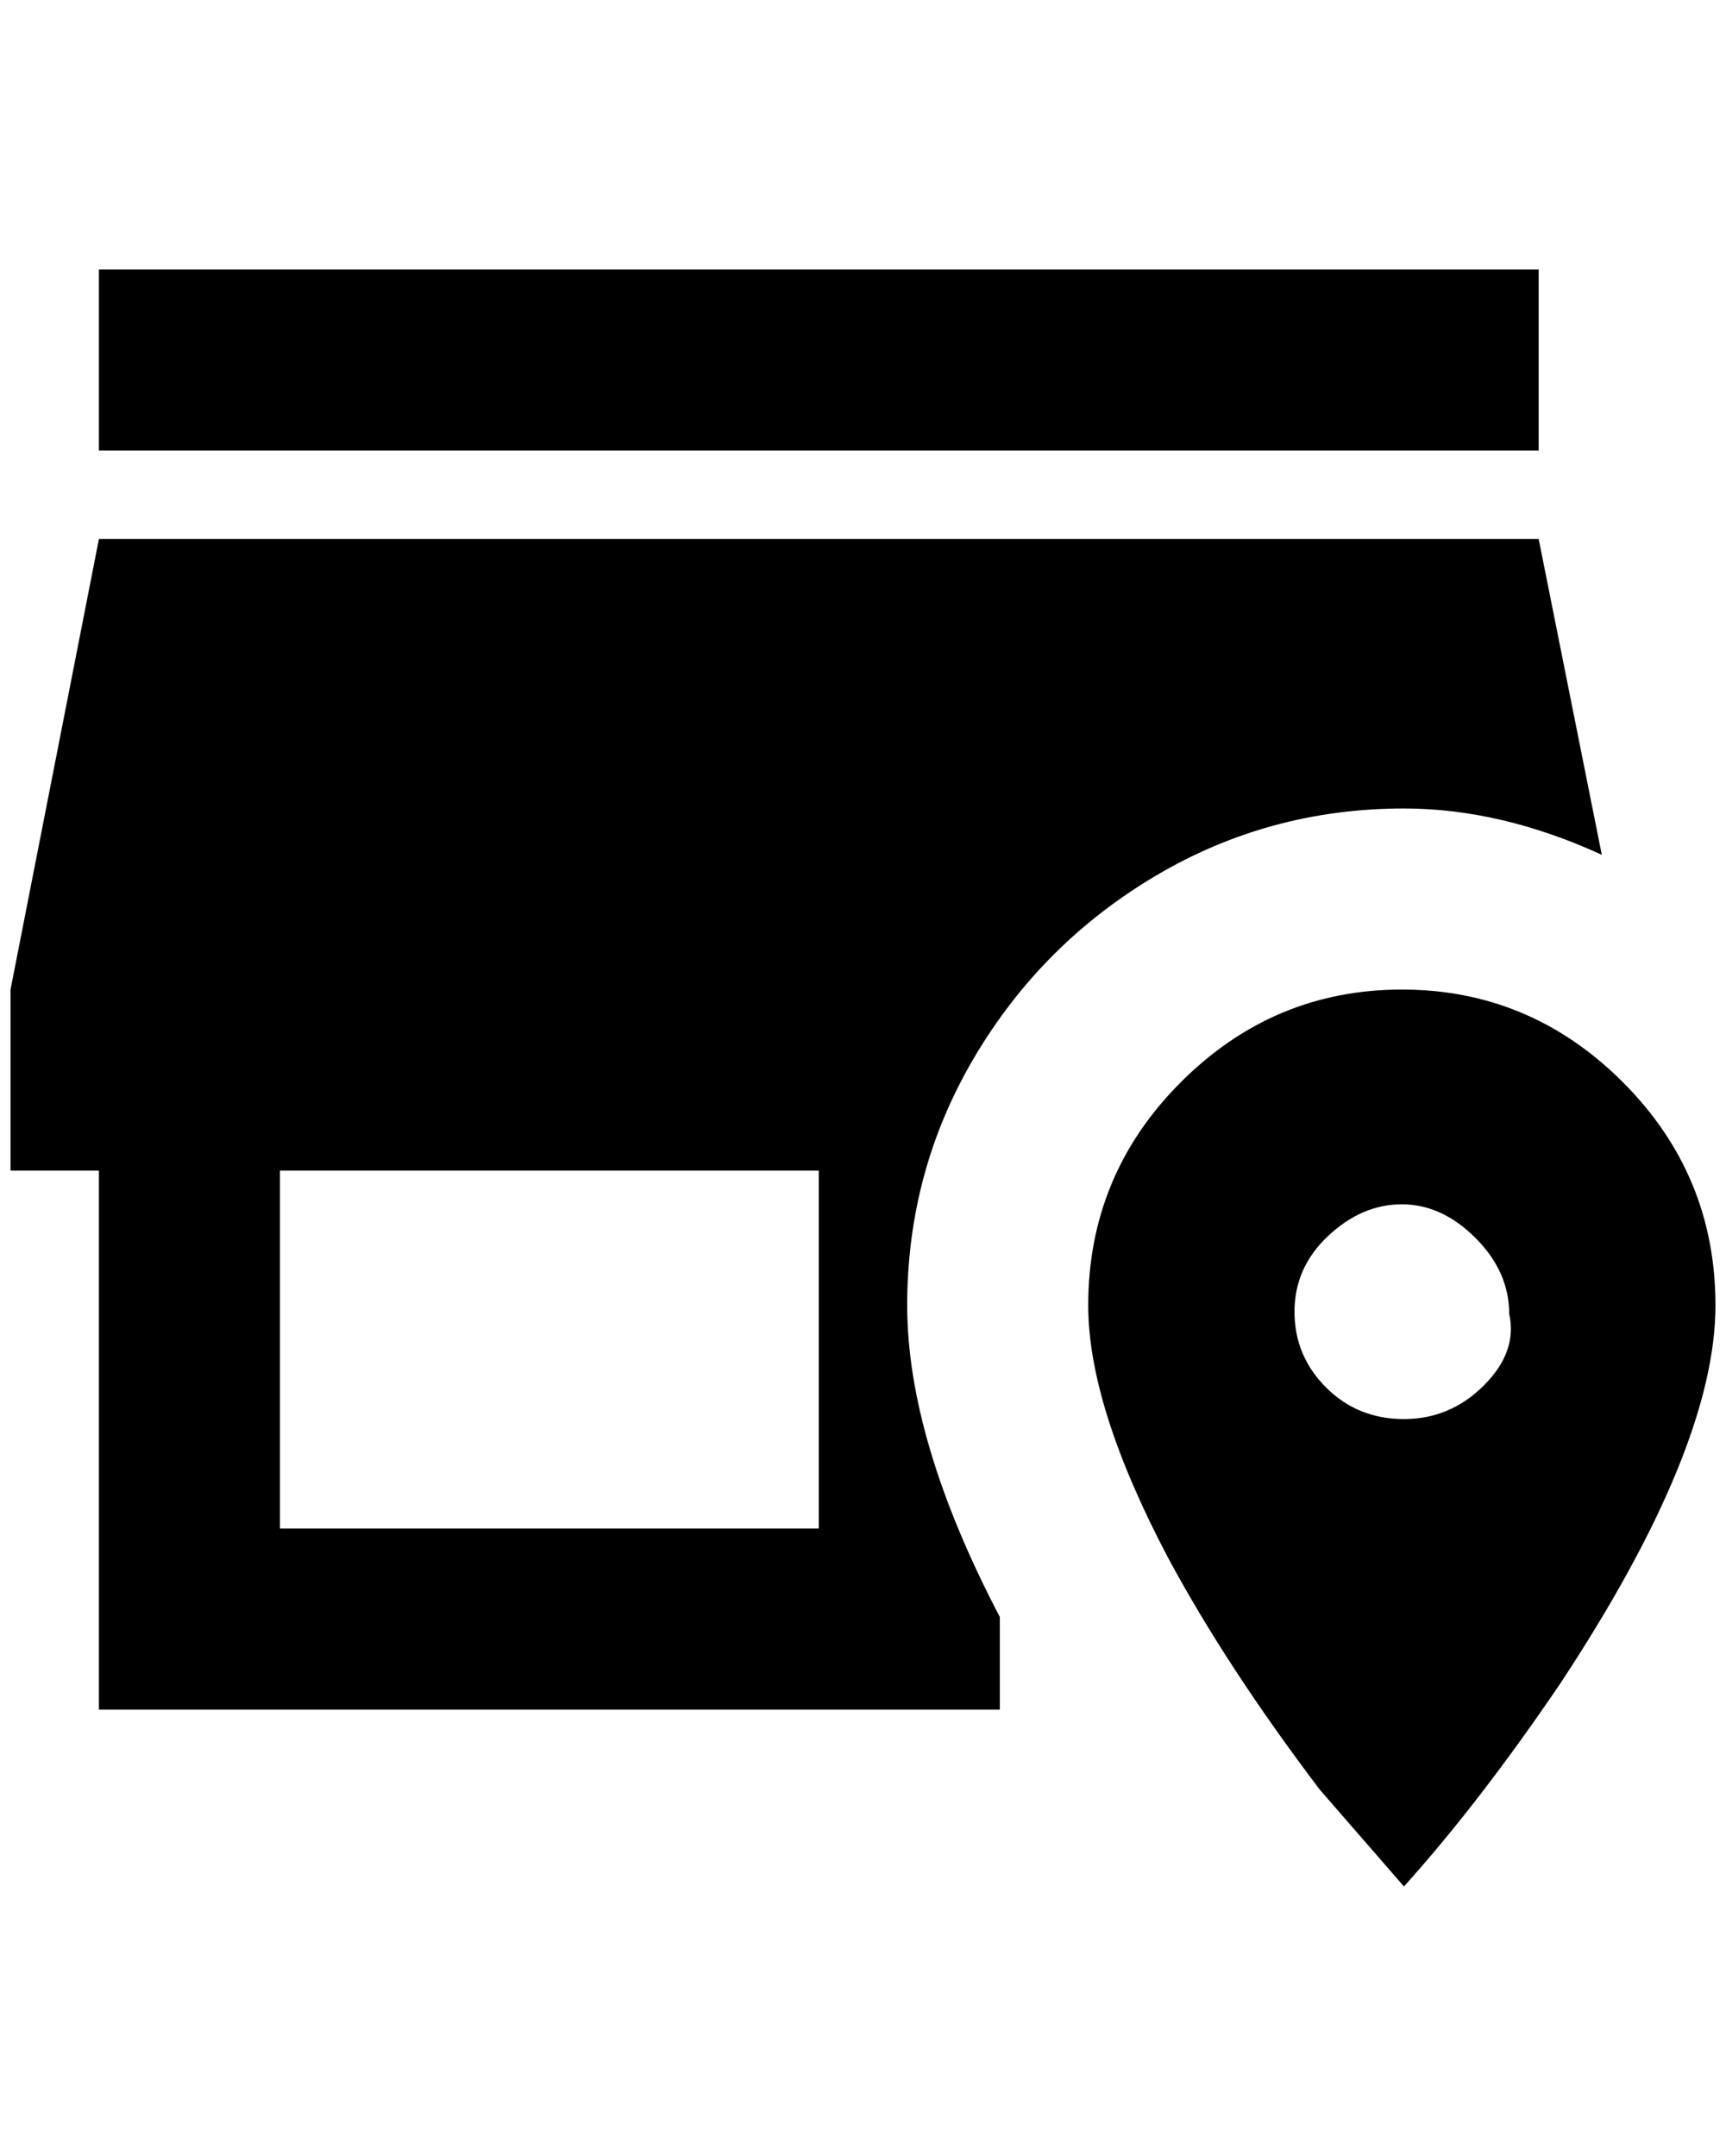 <?xml version="1.0" standalone="no"?>
<!DOCTYPE svg PUBLIC "-//W3C//DTD SVG 1.1//EN" "http://www.w3.org/Graphics/SVG/1.1/DTD/svg11.dtd" >
<svg xmlns="http://www.w3.org/2000/svg" xmlns:xlink="http://www.w3.org/1999/xlink" version="1.1" viewBox="-10 0 1640 2048">
   <path fill="currentColor"
d="M1452 428h-1368v-172h1368v172zM852 1240q0 128 88 296v88h-856v-512h-84v-172l84 -428h1368l60 300q-96 -44 -188 -44q-128 0 -236 64t-172 172t-64 236zM768 1112h-512v340h512v-340zM1620 1240q0 136 -148 360q-76 112 -148 192l-80 -92q-88 -116 -144 -220
q-76 -144 -76 -240q0 -124 88 -212t210 -88t210 88t88 212zM1424 1248q0 -40 -32 -72t-70 -32t-70 30t-32 72t30 72t74 30t76 -32t24 -68z" />
</svg>
